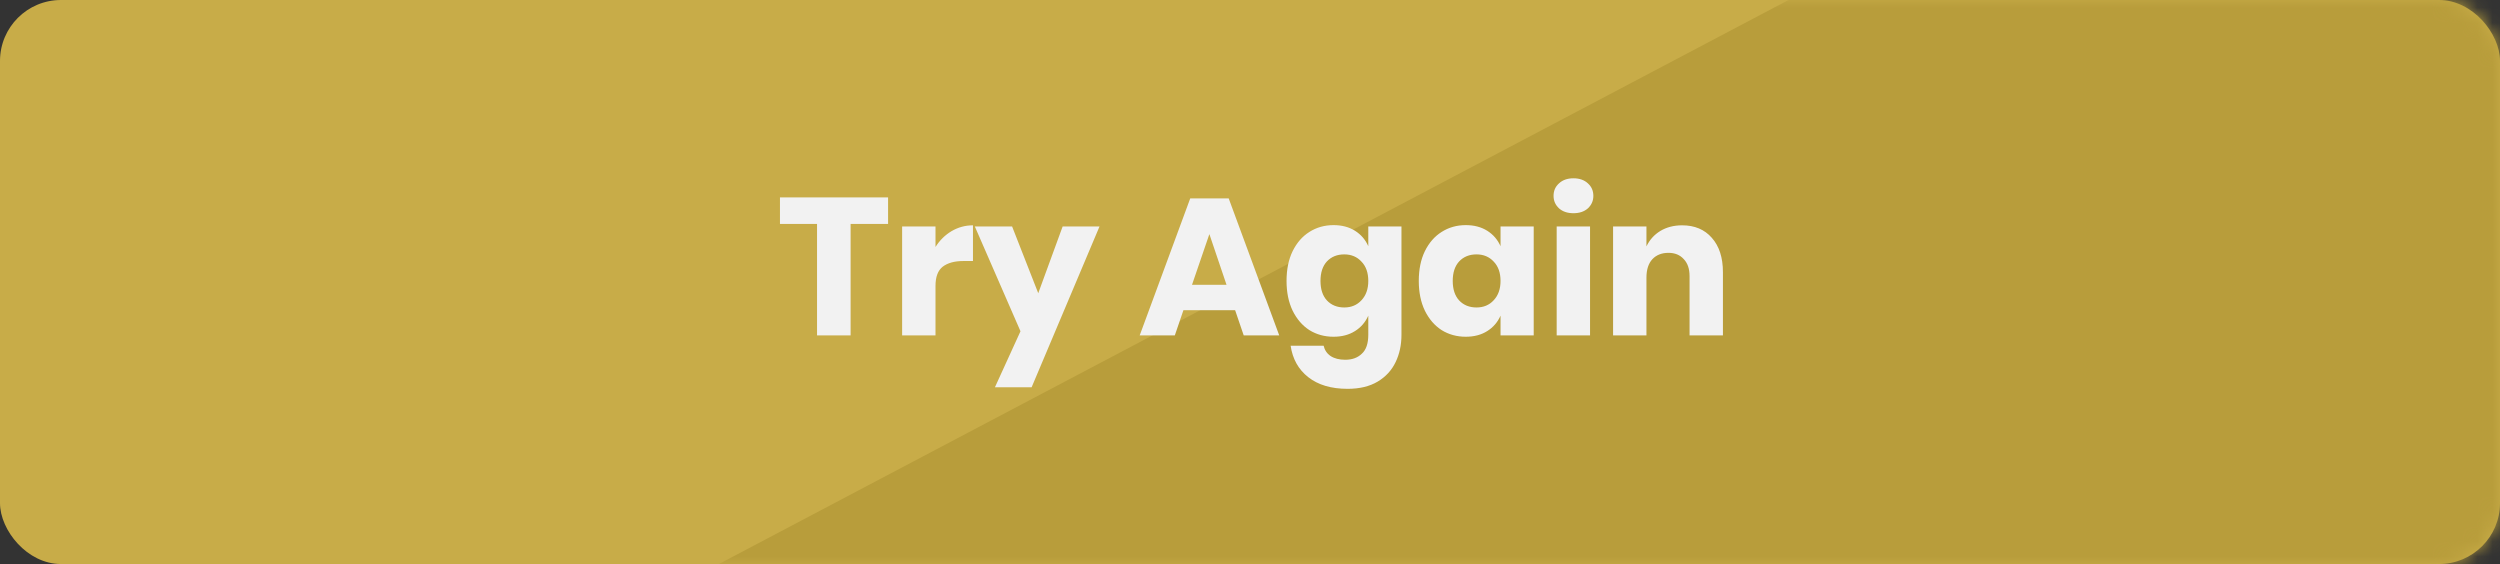 <svg width="164" height="37" viewBox="0 0 164 37" fill="none" xmlns="http://www.w3.org/2000/svg">
<rect x="0" y="0" width="164" height="37" fill="#333333" stroke="none"/>
<rect width="164" height="37" rx="4" fill="#C8AC48"/>
<mask id="mask0" mask-type="alpha" maskUnits="userSpaceOnUse" x="0" y="0" width="164" height="37">
<rect width="164" height="37" rx="4" fill="#A68C2F"/>
</mask>
<g mask="url(#mask0)">
<path d="M117.326 0L47.158 37H164V0H117.326Z" fill="#B89D3B"/>
</g>
<path d="M58.258 12.95V14.691H55.8V22H53.598V14.691H51.166V12.95H58.258ZM61.369 16.202C61.642 15.766 61.992 15.421 62.419 15.165C62.854 14.909 63.323 14.781 63.827 14.781V17.123H63.199C62.619 17.123 62.167 17.247 61.843 17.494C61.527 17.742 61.369 18.16 61.369 18.749V22H59.18V14.858H61.369V16.202ZM66.394 14.858L68.109 19.235L69.709 14.858H72.128L67.674 25.405H65.267L66.944 21.731L63.949 14.858H66.394ZM81.024 20.349H77.632L77.069 22H74.765L78.08 13.014H80.602L83.917 22H81.587L81.024 20.349ZM80.461 18.685L79.335 15.357L78.195 18.685H80.461ZM87.481 14.768C88.027 14.768 88.497 14.892 88.889 15.139C89.282 15.387 89.572 15.724 89.76 16.15V14.858H91.936V21.962C91.936 22.627 91.808 23.224 91.552 23.754C91.296 24.291 90.903 24.718 90.374 25.034C89.845 25.349 89.188 25.507 88.403 25.507C87.328 25.507 86.466 25.251 85.817 24.739C85.177 24.236 84.793 23.549 84.665 22.678H86.829C86.897 22.968 87.05 23.195 87.289 23.357C87.537 23.519 87.857 23.6 88.249 23.6C88.702 23.6 89.064 23.468 89.337 23.203C89.619 22.947 89.76 22.533 89.76 21.962V20.707C89.572 21.134 89.282 21.471 88.889 21.718C88.497 21.966 88.027 22.09 87.481 22.09C86.892 22.09 86.363 21.945 85.894 21.654C85.433 21.356 85.066 20.929 84.793 20.374C84.529 19.82 84.397 19.171 84.397 18.429C84.397 17.678 84.529 17.029 84.793 16.483C85.066 15.928 85.433 15.506 85.894 15.216C86.363 14.917 86.892 14.768 87.481 14.768ZM88.185 16.688C87.716 16.688 87.336 16.842 87.046 17.149C86.764 17.456 86.624 17.883 86.624 18.429C86.624 18.975 86.764 19.402 87.046 19.709C87.336 20.016 87.716 20.17 88.185 20.17C88.646 20.17 89.022 20.012 89.312 19.696C89.61 19.38 89.76 18.958 89.76 18.429C89.76 17.891 89.61 17.469 89.312 17.162C89.022 16.846 88.646 16.688 88.185 16.688ZM96.156 14.768C96.702 14.768 97.172 14.892 97.564 15.139C97.957 15.387 98.247 15.724 98.435 16.15V14.858H100.611V22H98.435V20.707C98.247 21.134 97.957 21.471 97.564 21.718C97.172 21.966 96.702 22.09 96.156 22.09C95.567 22.09 95.038 21.945 94.569 21.654C94.108 21.356 93.741 20.929 93.468 20.374C93.204 19.82 93.072 19.171 93.072 18.429C93.072 17.678 93.204 17.029 93.468 16.483C93.741 15.928 94.108 15.506 94.569 15.216C95.038 14.917 95.567 14.768 96.156 14.768ZM96.86 16.688C96.391 16.688 96.011 16.842 95.721 17.149C95.439 17.456 95.299 17.883 95.299 18.429C95.299 18.975 95.439 19.402 95.721 19.709C96.011 20.016 96.391 20.17 96.86 20.17C97.321 20.17 97.697 20.012 97.987 19.696C98.285 19.38 98.435 18.958 98.435 18.429C98.435 17.891 98.285 17.469 97.987 17.162C97.697 16.846 97.321 16.688 96.86 16.688ZM101.913 12.848C101.913 12.515 102.032 12.242 102.271 12.029C102.51 11.807 102.826 11.696 103.219 11.696C103.611 11.696 103.927 11.807 104.166 12.029C104.405 12.242 104.524 12.515 104.524 12.848C104.524 13.172 104.405 13.445 104.166 13.667C103.927 13.88 103.611 13.987 103.219 13.987C102.826 13.987 102.51 13.88 102.271 13.667C102.032 13.445 101.913 13.172 101.913 12.848ZM104.307 14.858V22H102.118V14.858H104.307ZM110.349 14.781C111.168 14.781 111.817 15.054 112.295 15.6C112.781 16.146 113.024 16.897 113.024 17.853V22H110.835V18.109C110.835 17.631 110.707 17.26 110.451 16.995C110.204 16.722 109.871 16.586 109.453 16.586C109.009 16.586 108.655 16.726 108.391 17.008C108.135 17.29 108.007 17.691 108.007 18.211V22H105.818V14.858H108.007V16.163C108.211 15.736 108.514 15.399 108.915 15.152C109.325 14.905 109.803 14.781 110.349 14.781Z" fill="#F2F2F2"/>
</svg>
